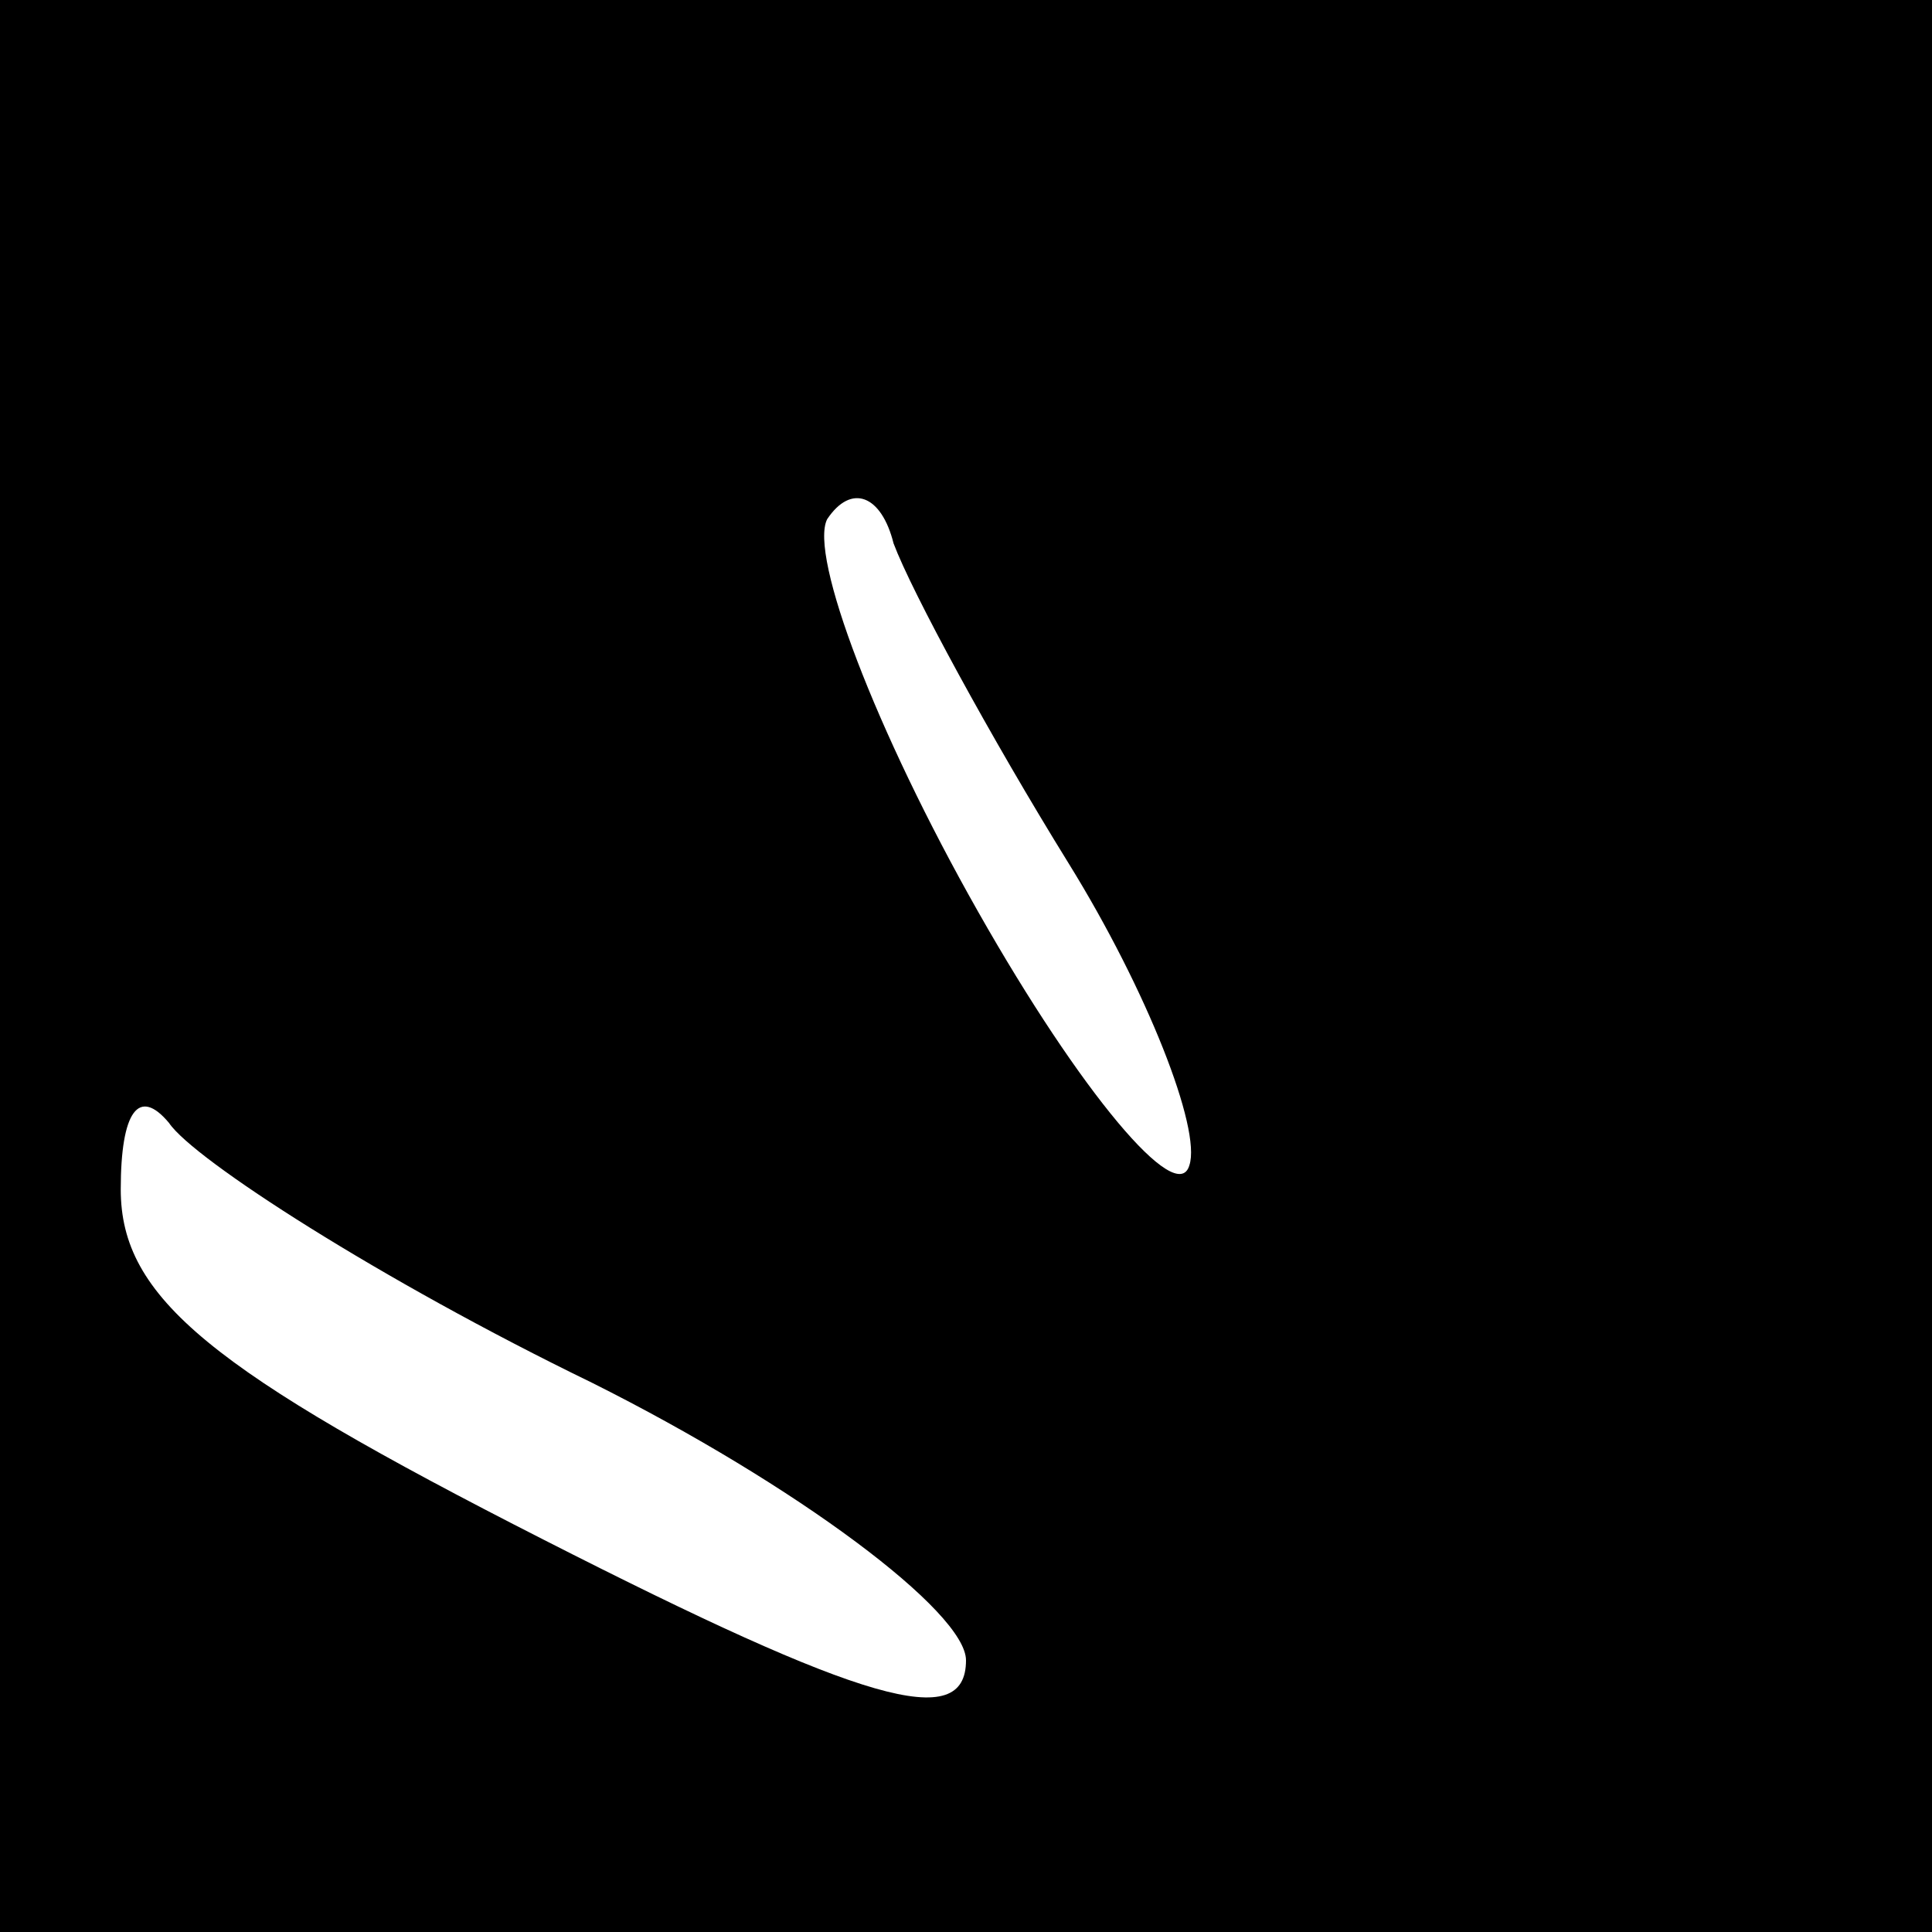 <?xml version="1.0" standalone="no"?>
<!DOCTYPE svg PUBLIC "-//W3C//DTD SVG 20010904//EN"
 "http://www.w3.org/TR/2001/REC-SVG-20010904/DTD/svg10.dtd">
<svg version="1.0" xmlns="http://www.w3.org/2000/svg"
 width="32pt" height="32pt" viewBox="0 0 32 32"
 preserveAspectRatio="xMidYMid meet">
<rect x="0" y="0" width="32" height="32" fill="#808080" stroke="none"/>
<g transform="translate(0,32) scale(0.1,-0.1)"
fill="#000000" stroke="none">
<path fill="#000000" stroke="none" d="M0 160 l0 -160 160 0 160 0 0 160 0
160 -160 0 -160 0 0 -160z"/>
<path fill="#ffffff" stroke="none" d="M177 177 c13 -21 22 -44 20 -50 -2 -7
-18 12 -35 42 -17 30 -28 59 -25 65 4 6 9 4 11 -4 3 -8 16 -32 29 -53z"/>
<path fill="#ffffff" stroke="none" d="M98 91 c34 -17 62 -38 62 -46 0 -12
-17 -7 -70 20 -55 28 -70 40 -70 58 0 13 3 17 8 11 4 -6 35 -26 70 -43z"/>
</g>
</svg>
